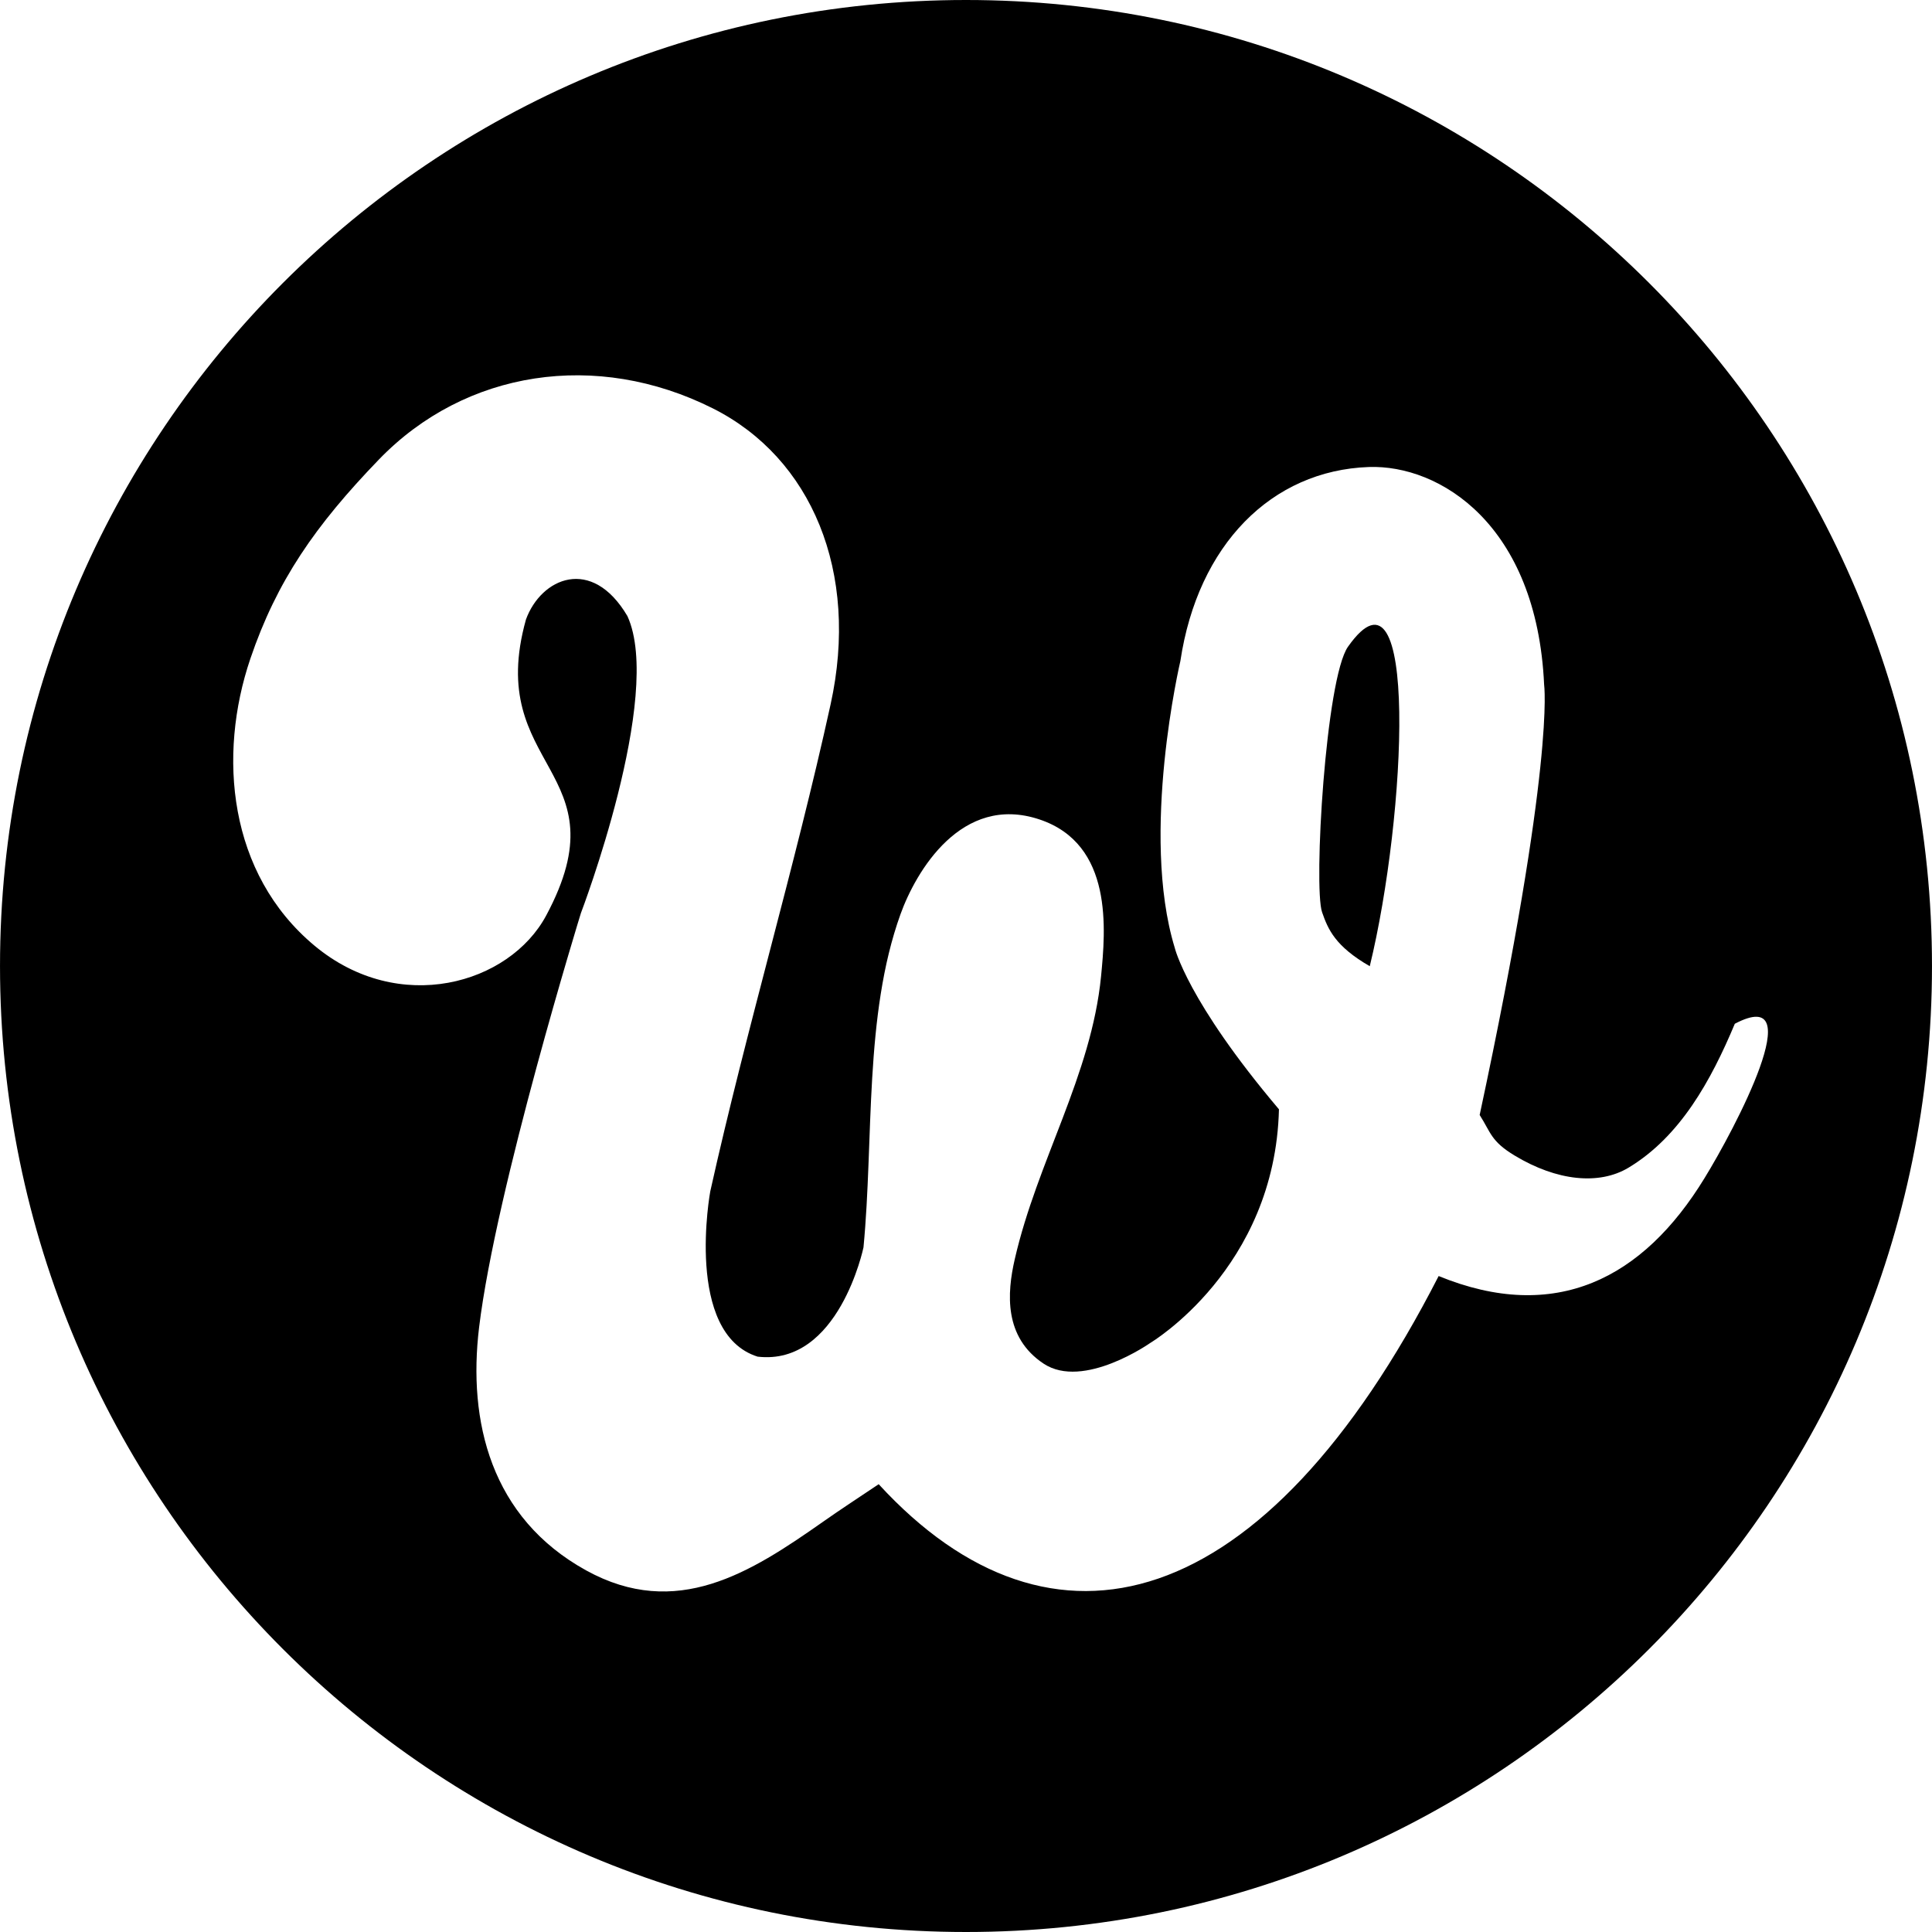 <svg xmlns="http://www.w3.org/2000/svg" width="152.722" height="152.722"><path d="M106.56 51.117c-1.771 2.508-2.736 18.995-2.053 20.987.473 1.361 1.034 2.692 3.771 4.274 2.907-11.957 3.879-33.19-1.718-25.261z"/><path d="M76.361 0C34.189 0 .001 34.189.001 76.362c0 42.175 34.188 76.36 76.36 76.36 42.175 0 76.36-34.188 76.36-76.36S118.536 0 76.361 0zm37.362 100.869c-13.771 26.912-30.569 31.375-44.264 16.455-1.426.961-2.956 1.951-4.441 2.998-5.685 3.99-11.546 7.752-18.682 3.817-7.554-4.168-9.361-11.788-8.464-19.217 1.336-11 8.049-32.746 8.049-32.746s6.555-17.175 3.675-23.476c-2.825-4.789-6.829-3.006-8.02.272-3.312 11.853 7.801 11.824 1.6 23.396-2.907 5.431-11.633 7.95-18.31 2.39-6.827-5.687-7.671-15.042-5.076-22.688 2.088-6.146 5.132-10.534 10.159-15.743 6.835-7.082 17.209-8.656 26.394-4.048 7.796 3.911 11.618 12.926 9.314 23.404-2.833 12.904-6.64 25.593-9.511 38.492 0 0-2.07 11.229 3.742 13.066 6.422.75 8.37-8.639 8.37-8.639.82-8.564.039-18.31 2.922-26.326 1.215-3.377 4.823-9.55 10.976-7.505 5.879 1.954 5.234 8.758 4.881 12.411-.771 7.823-5.041 14.592-6.822 22.36-.617 2.68-.866 6.164 2.281 8.252 3.15 2.088 8.443-1.644 8.443-1.644s9.855-5.85 10.161-18.461c-7.266-8.588-8.239-12.773-8.239-12.773-2.758-9.043.446-22.659.446-22.659 1.38-9.203 7.216-15.069 14.897-15.341 5.576-.194 13.277 4.521 13.857 17.204 0 0 .896 6.046-5.095 34.018.896 1.403.884 2.075 2.774 3.212 3.318 2.002 6.662 2.354 8.992.954 4.092-2.462 6.522-6.89 8.404-11.378 6.09-3.197-.031 8.363-2.396 12.205-4.862 7.959-11.788 11.515-21.017 7.738z"/></svg>
